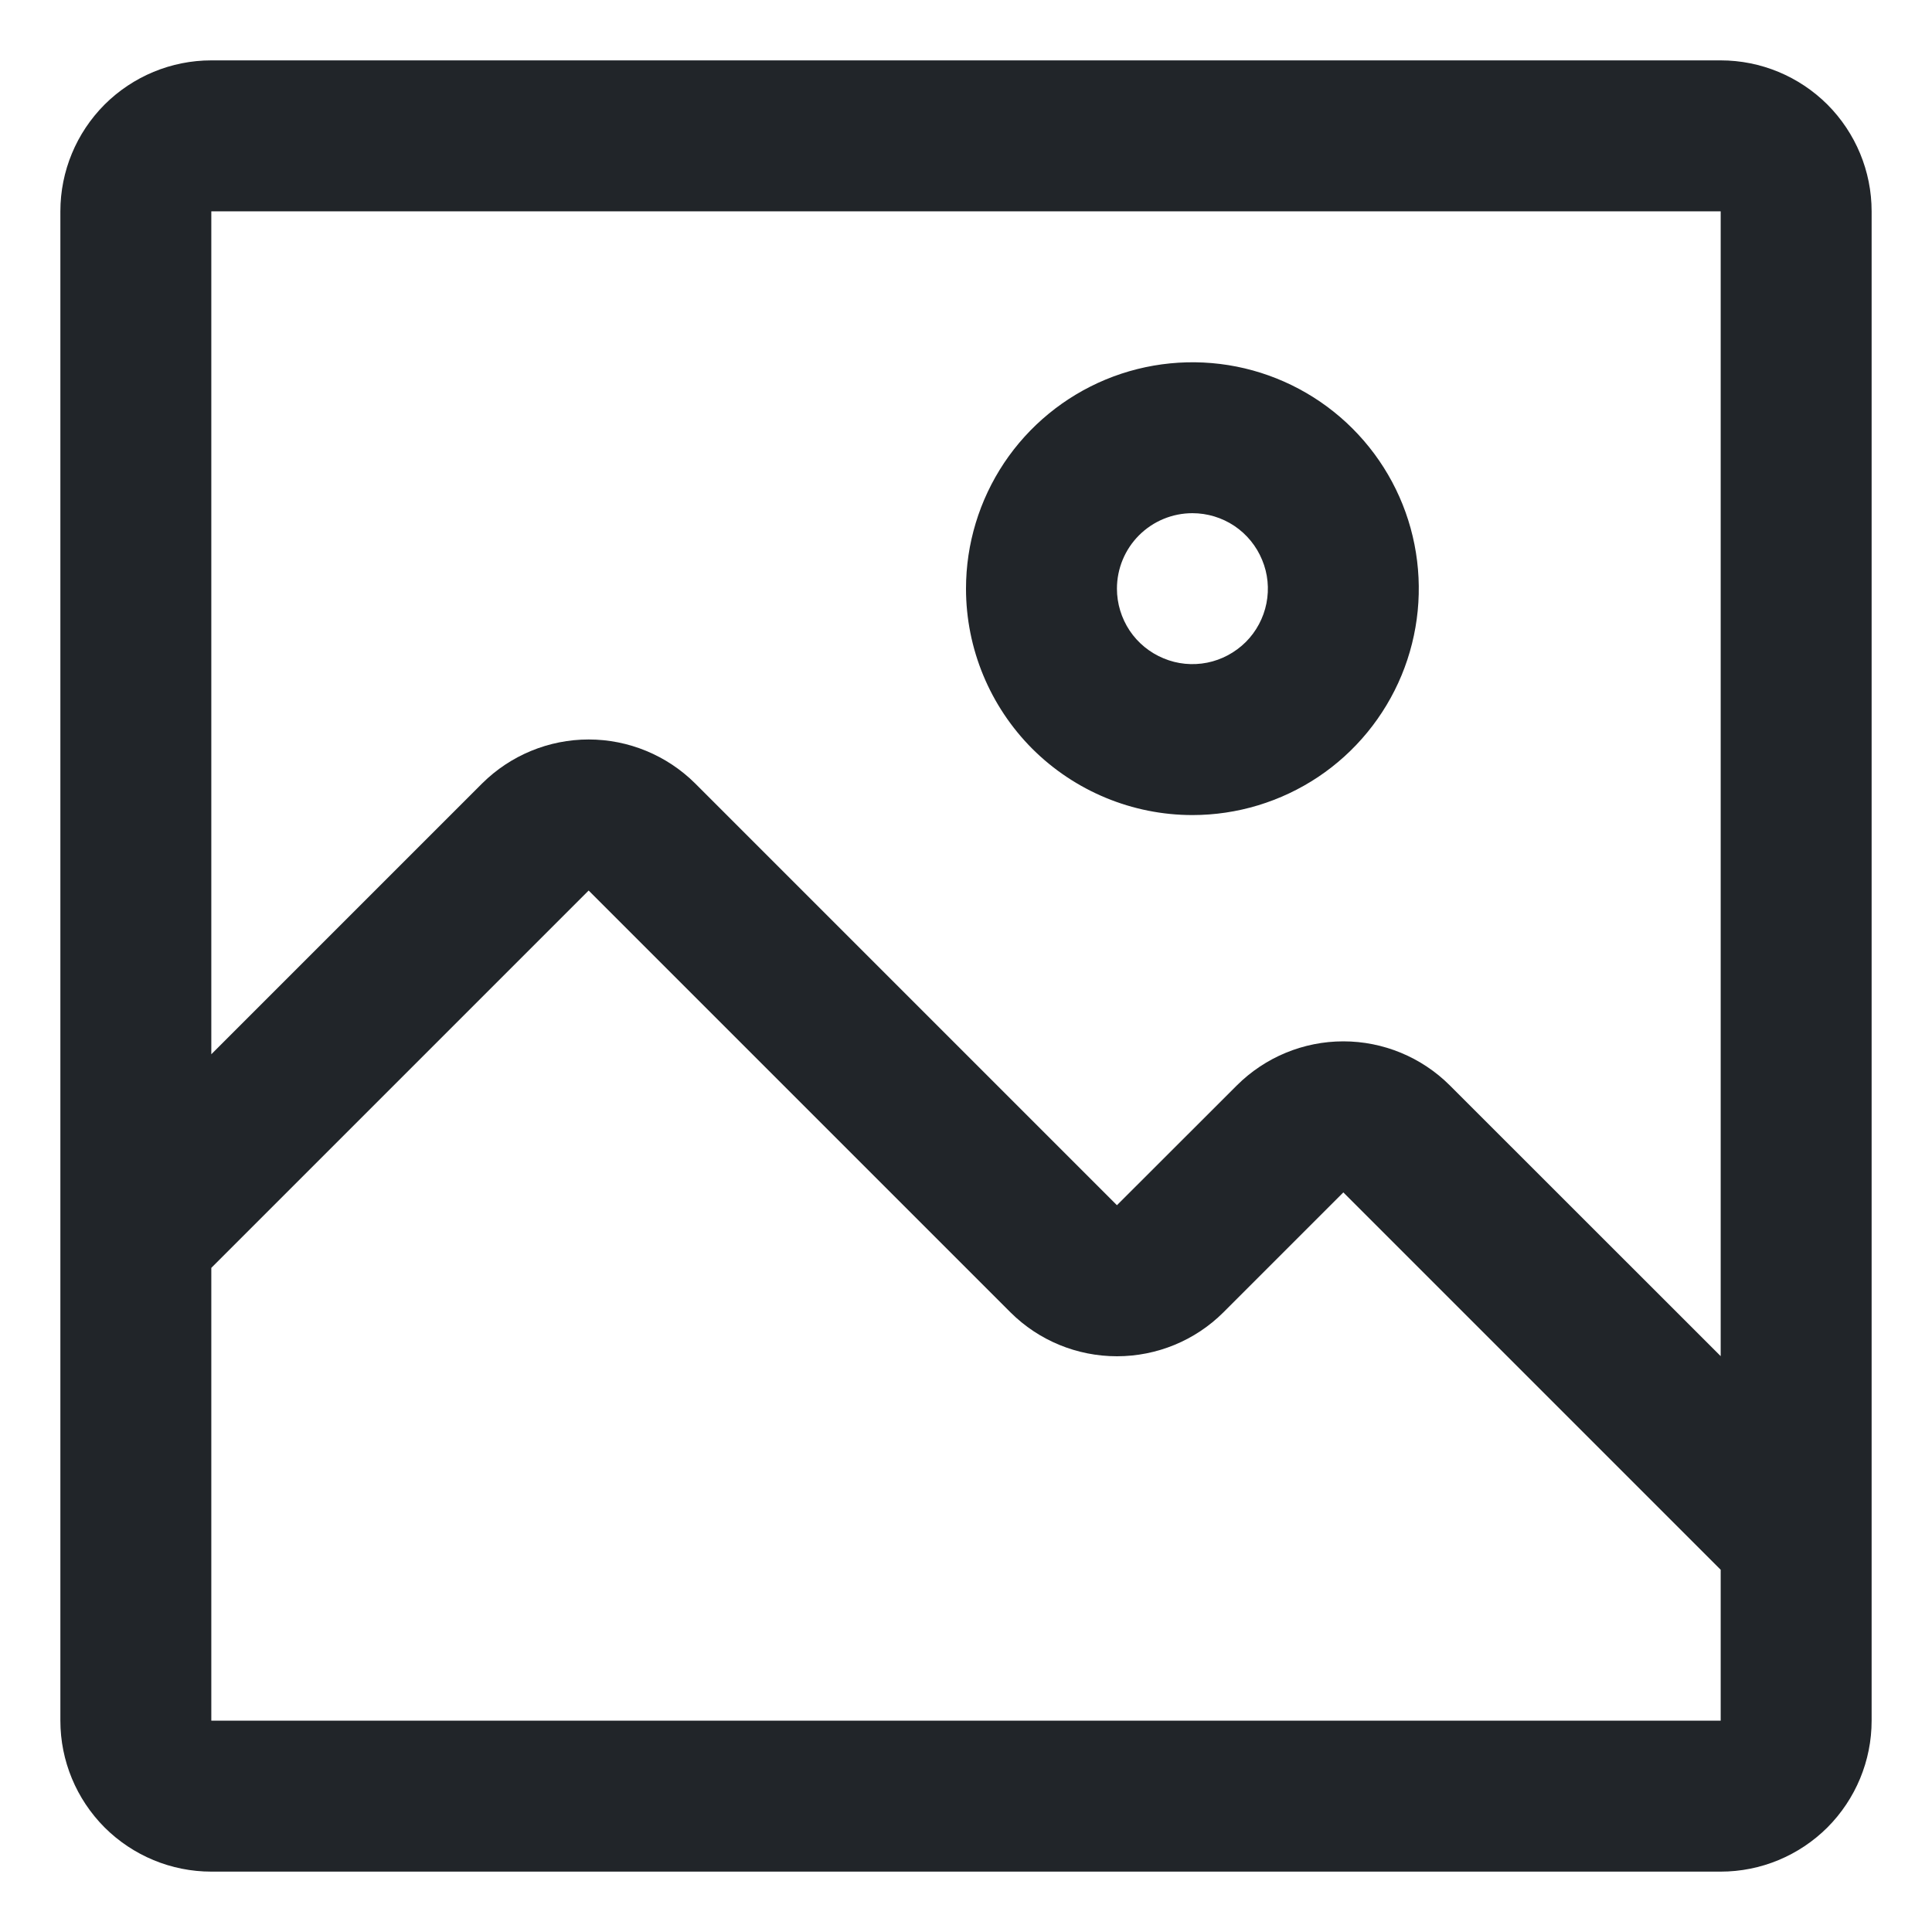 <svg width="16" height="16" viewBox="0 0 16 16" fill="none" xmlns="http://www.w3.org/2000/svg">
<path d="M9.875 6.75C10.246 6.75 10.608 6.64 10.917 6.434C11.225 6.228 11.465 5.935 11.607 5.593C11.749 5.25 11.786 4.873 11.714 4.509C11.642 4.145 11.463 3.811 11.201 3.549C10.939 3.287 10.604 3.108 10.241 3.036C9.877 2.964 9.5 3.001 9.157 3.143C8.815 3.285 8.522 3.525 8.316 3.833C8.11 4.142 8 4.504 8 4.875C8 5.372 8.198 5.849 8.549 6.201C8.901 6.552 9.378 6.75 9.875 6.75ZM9.875 4.25C9.999 4.25 10.12 4.287 10.222 4.355C10.325 4.424 10.405 4.522 10.452 4.636C10.5 4.75 10.512 4.876 10.488 4.997C10.464 5.118 10.404 5.23 10.317 5.317C10.229 5.404 10.118 5.464 9.997 5.488C9.876 5.512 9.75 5.5 9.636 5.452C9.522 5.405 9.424 5.325 9.355 5.222C9.287 5.119 9.25 4.999 9.25 4.875C9.25 4.709 9.316 4.55 9.433 4.433C9.55 4.316 9.709 4.25 9.875 4.25Z" fill="#212529"/>
<path d="M14.25 0.5H1.75C1.418 0.5 1.101 0.632 0.866 0.866C0.632 1.101 0.5 1.418 0.5 1.75V14.25C0.5 14.582 0.632 14.899 0.866 15.134C1.101 15.368 1.418 15.5 1.75 15.5H14.25C14.582 15.5 14.899 15.368 15.134 15.134C15.368 14.899 15.5 14.582 15.5 14.25V1.75C15.5 1.418 15.368 1.101 15.134 0.866C14.899 0.632 14.582 0.5 14.25 0.5ZM14.25 14.25H1.75V10.5L4.875 7.375L8.369 10.869C8.603 11.102 8.92 11.232 9.25 11.232C9.58 11.232 9.897 11.102 10.131 10.869L11.125 9.875L14.25 13V14.25ZM14.25 11.231L12.006 8.988C11.772 8.755 11.455 8.624 11.125 8.624C10.795 8.624 10.478 8.755 10.244 8.988L9.25 9.981L5.756 6.487C5.522 6.255 5.205 6.124 4.875 6.124C4.545 6.124 4.228 6.255 3.994 6.487L1.75 8.731V1.75H14.25V11.231Z" fill="#212529"/>
</svg>
